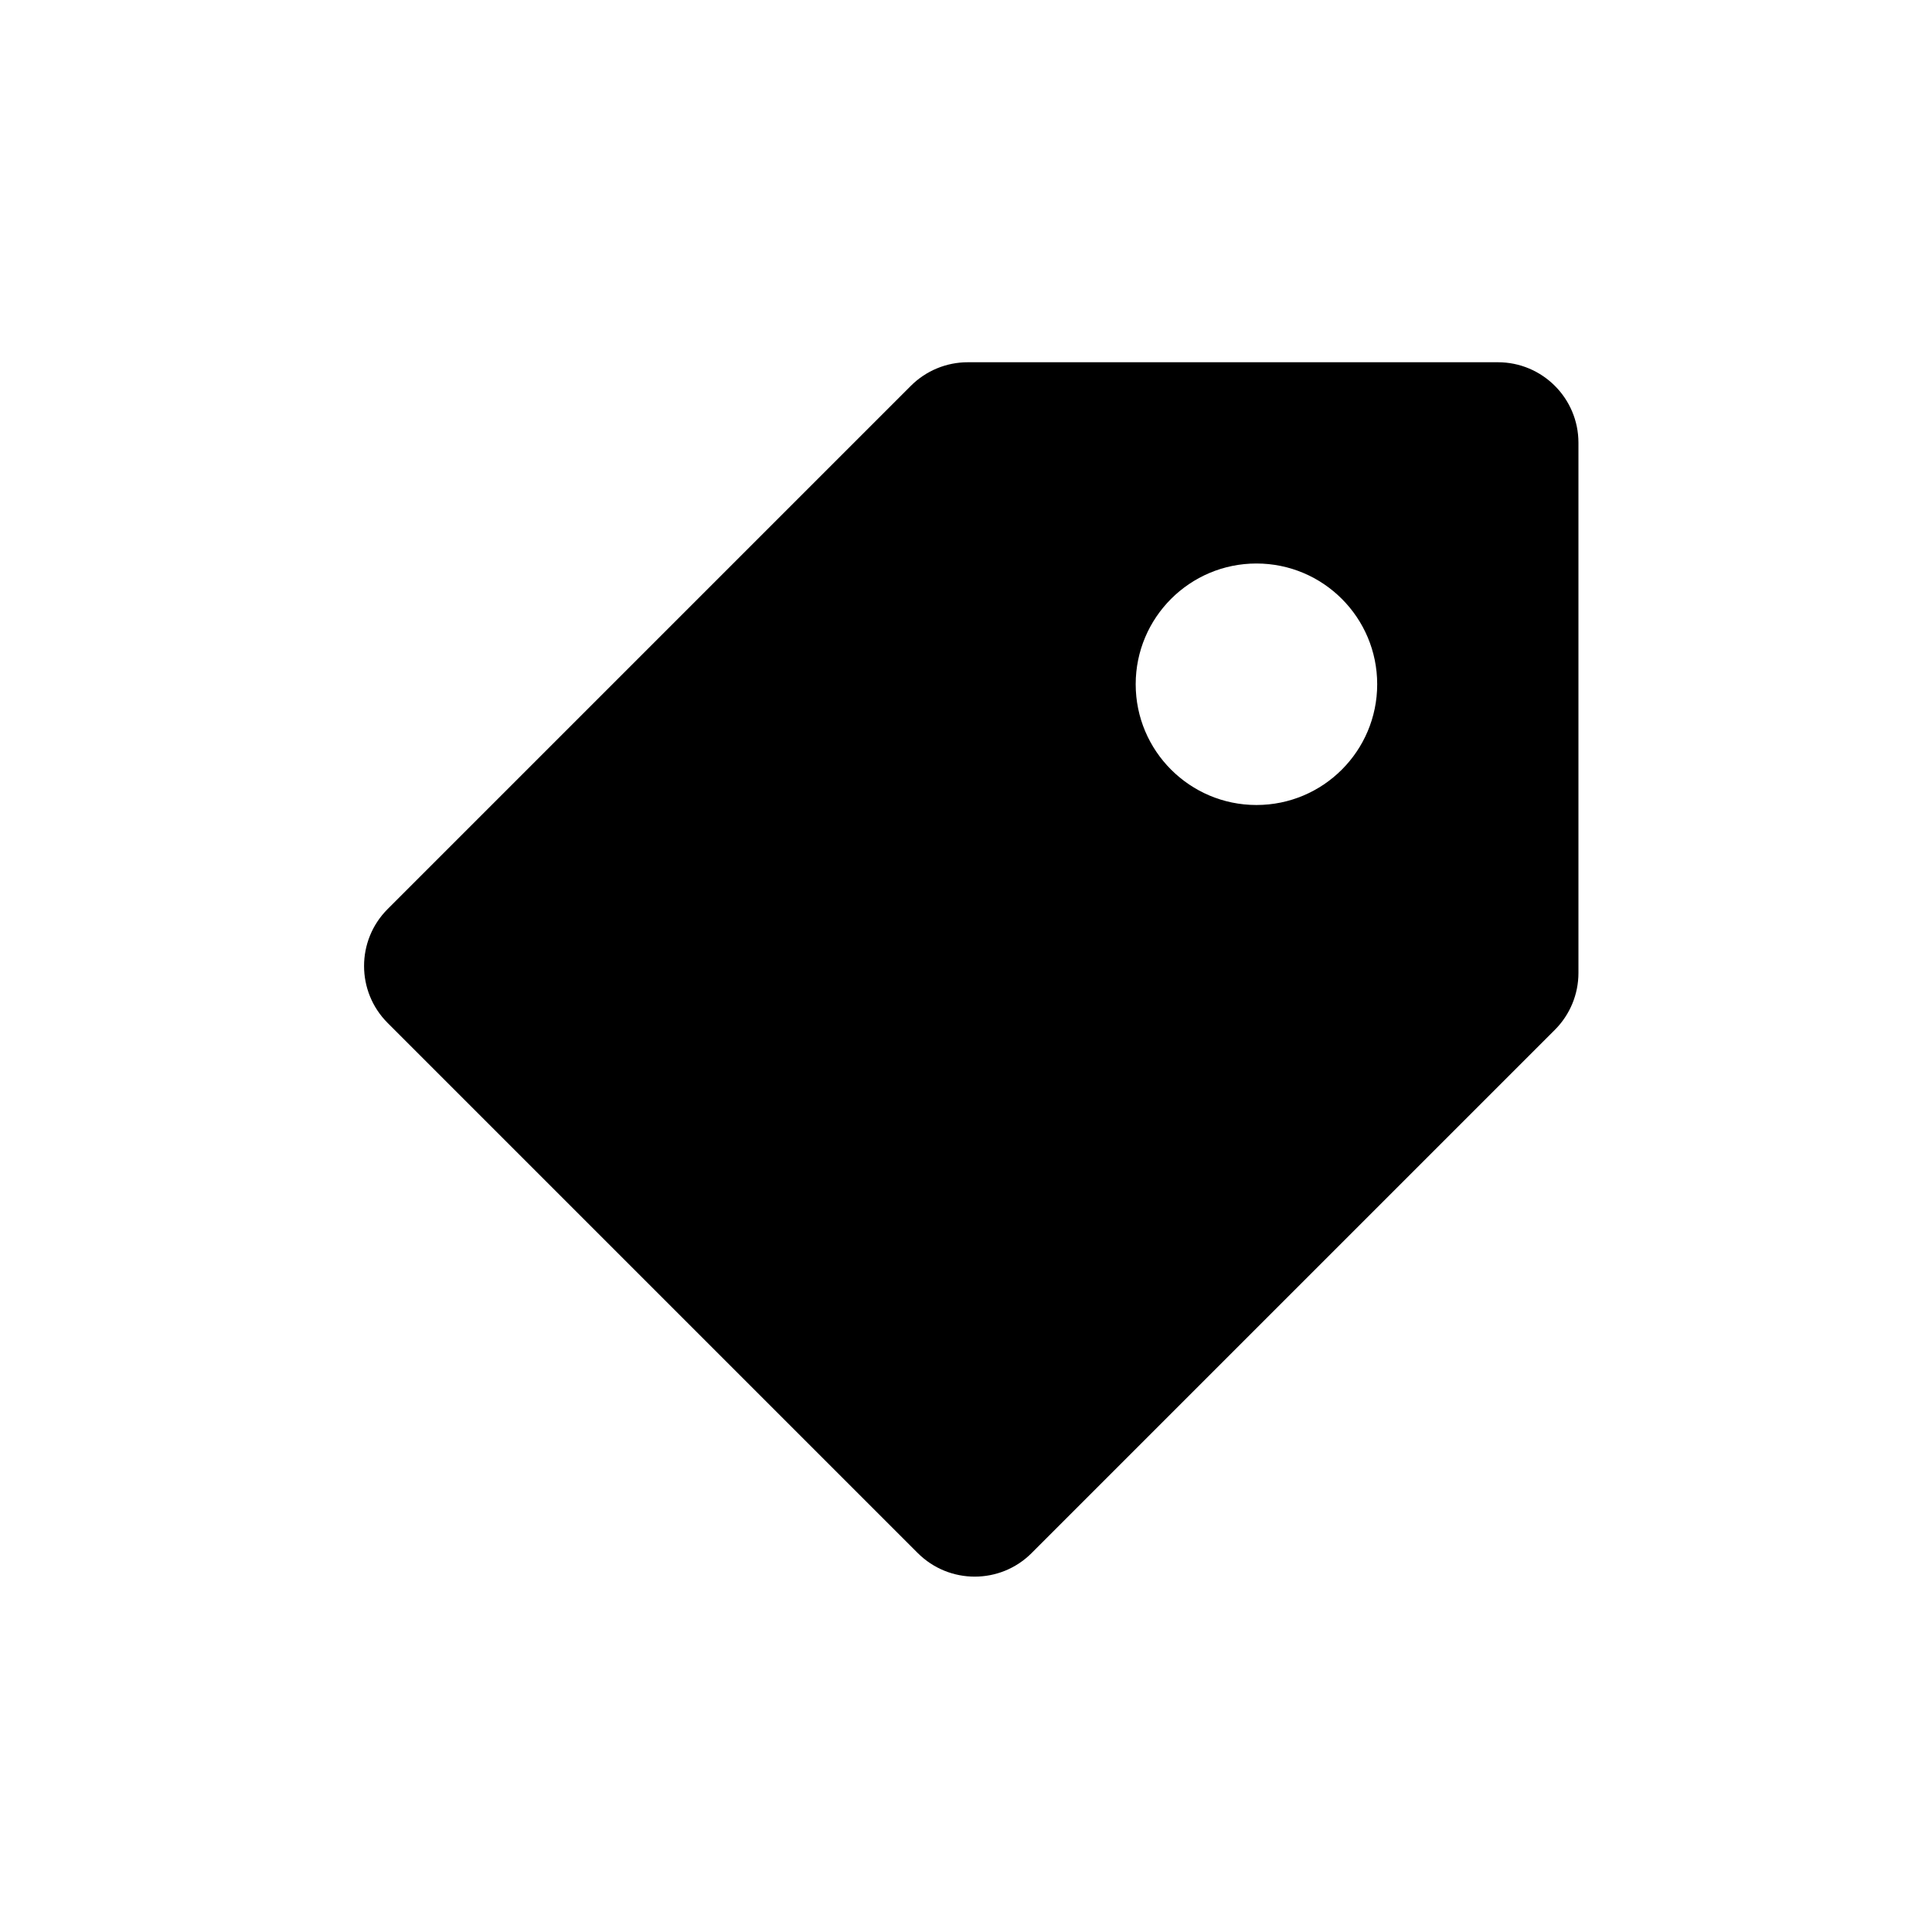 <svg width="24" height="24" viewBox="0 0 24 24" fill="none" xmlns="http://www.w3.org/2000/svg">
<path d="M12.815 19.293L19.315 12.793C19.503 12.605 19.608 12.351 19.608 12.086V5.5C19.608 4.948 19.16 4.5 18.608 4.5H12.022C11.757 4.5 11.503 4.605 11.315 4.793L4.815 11.293C4.425 11.683 4.425 12.317 4.815 12.707L11.401 19.293C11.792 19.683 12.425 19.683 12.815 19.293ZM15.608 10C14.78 10 14.108 9.328 14.108 8.5C14.108 7.672 14.78 7 15.608 7C16.437 7 17.108 7.672 17.108 8.5C17.108 9.328 16.437 10 15.608 10Z" fill="black"/>
</svg>
